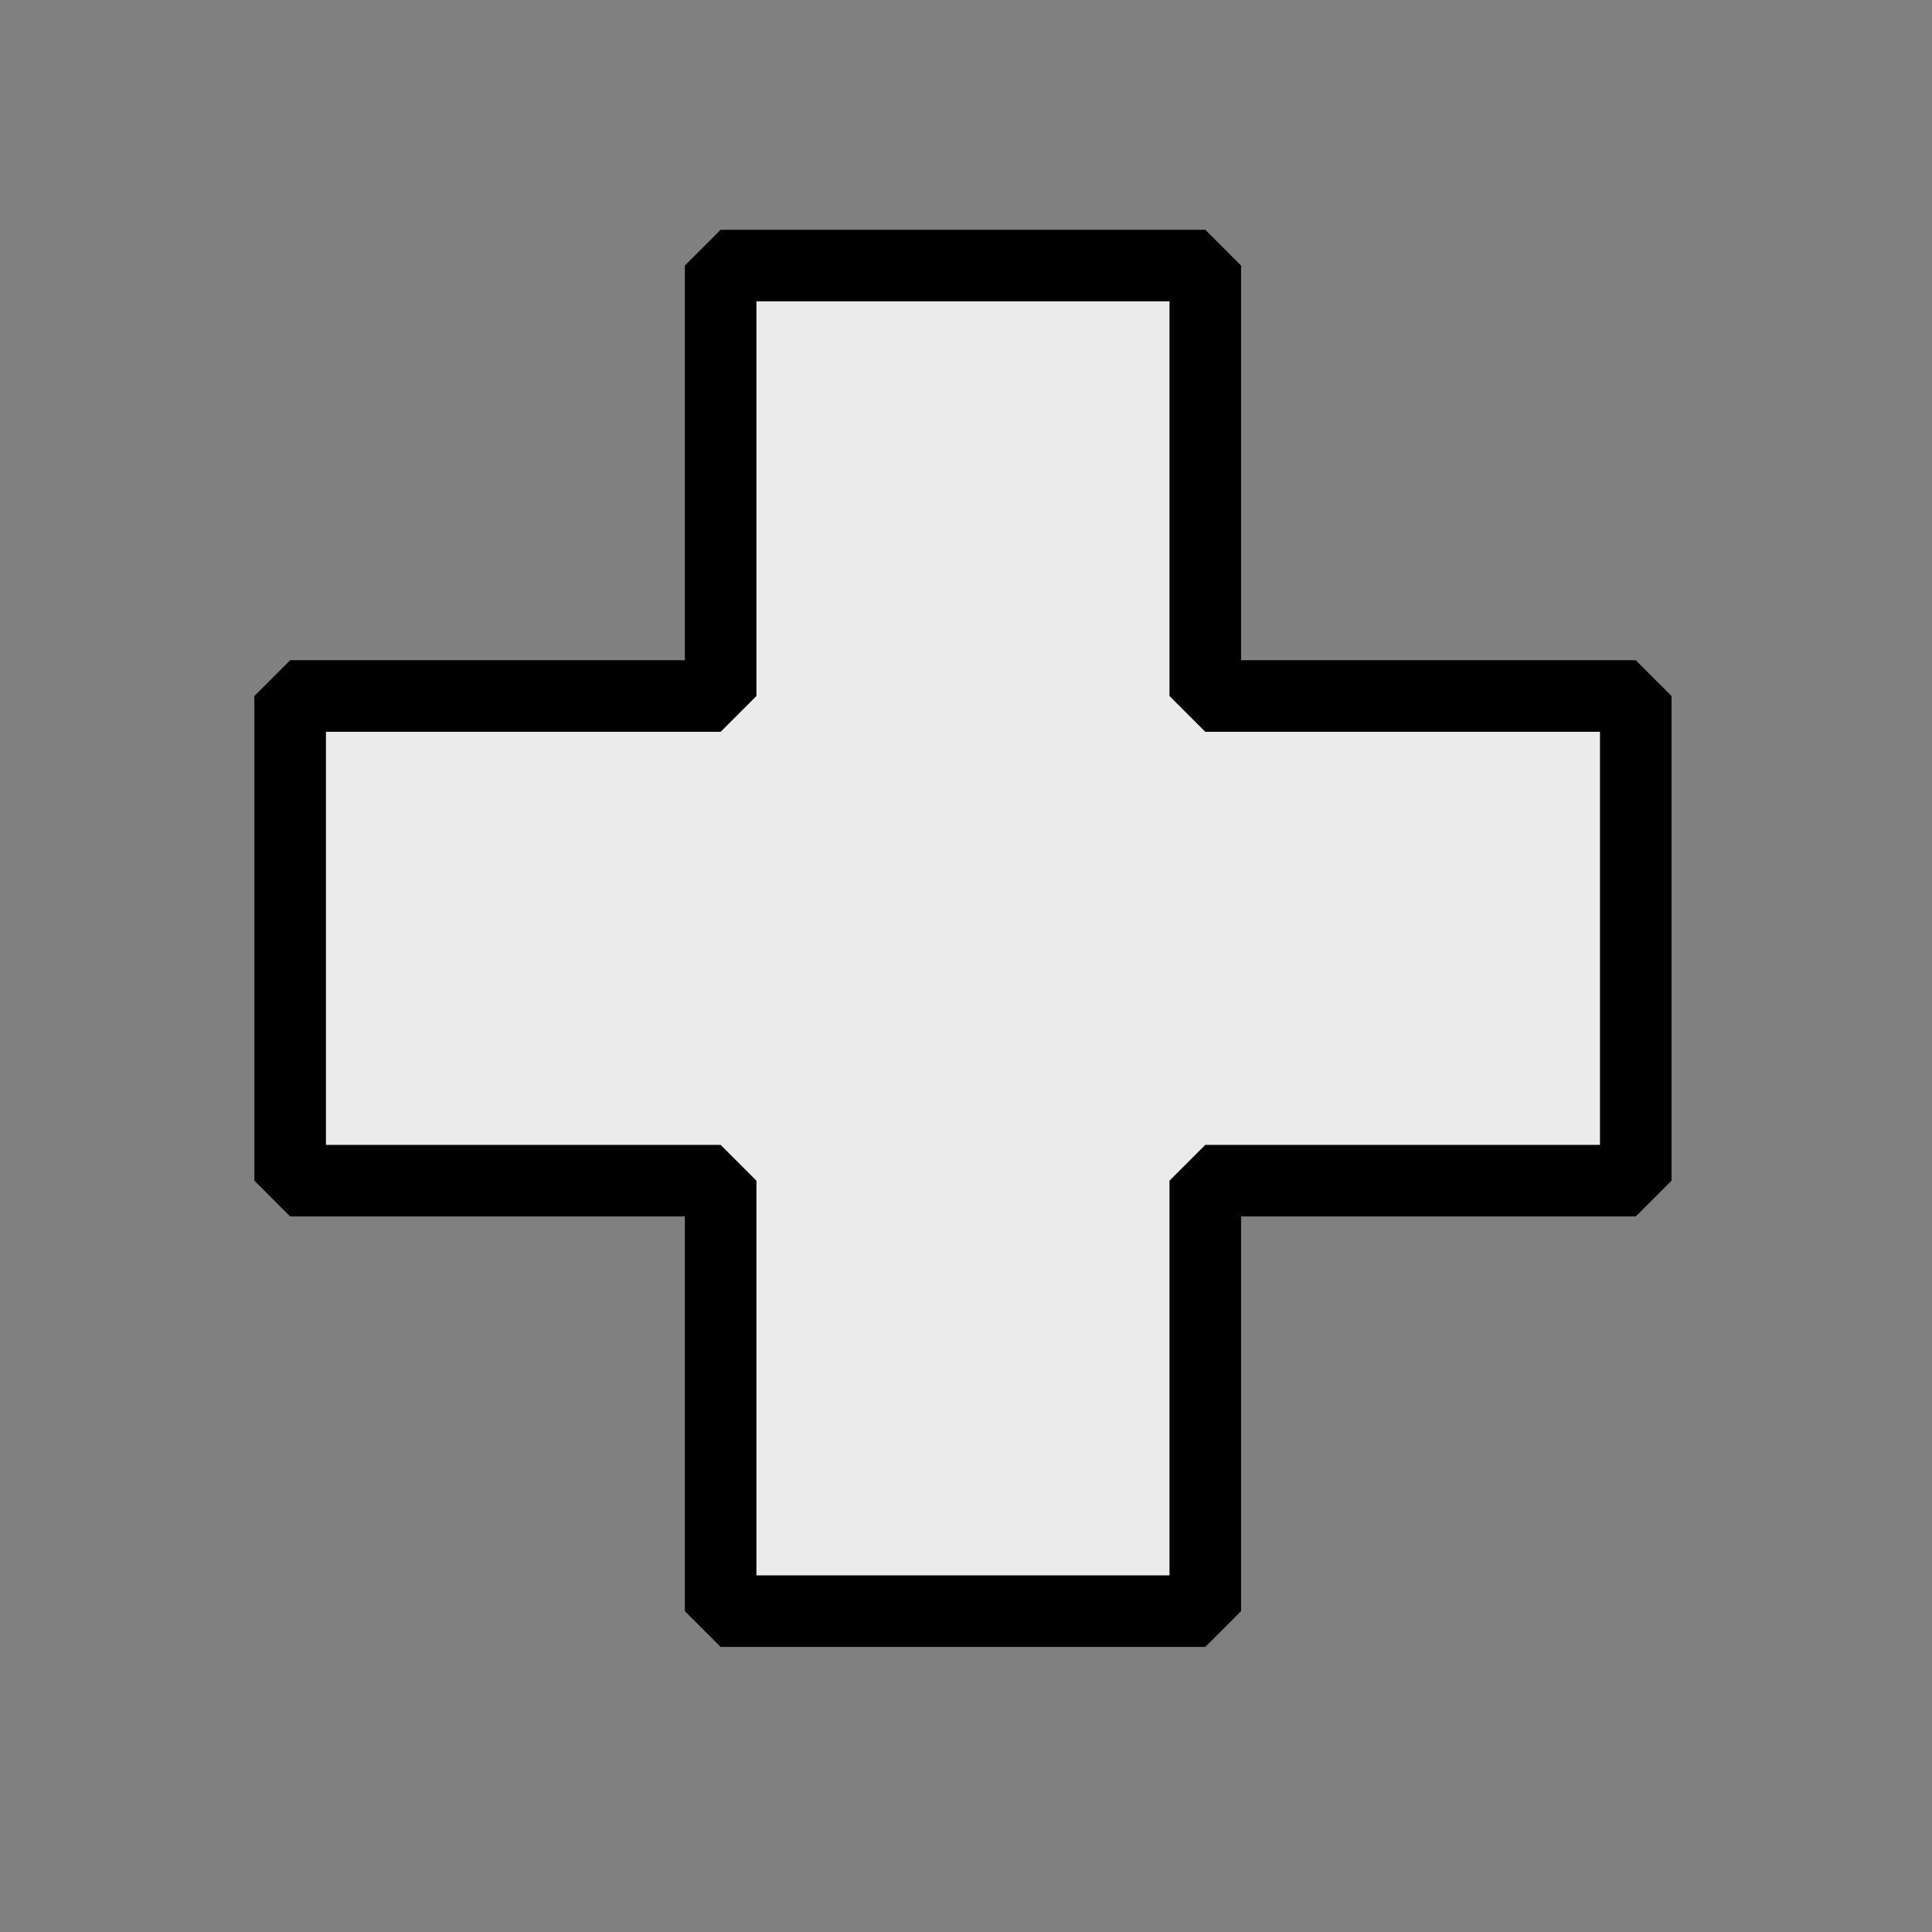 <svg height="13.5pt" viewBox="0 0 13.5 13.5" width="13.5pt" xmlns="http://www.w3.org/2000/svg"><rect x="0" y="0" width="13.5" height="13.5" fill="#808080" stroke="none"/><path d="m16.844 16.5v6.016h-6.773v-6.016h-6.016v-6.773h6.016v-6.016h6.773v6.016h6.016v6.773zm0 0" fill="#ebebeb" fill-rule="evenodd" stroke="#000" stroke-linecap="square" stroke-miterlimit="1.414" transform="scale(.5)"/></svg>